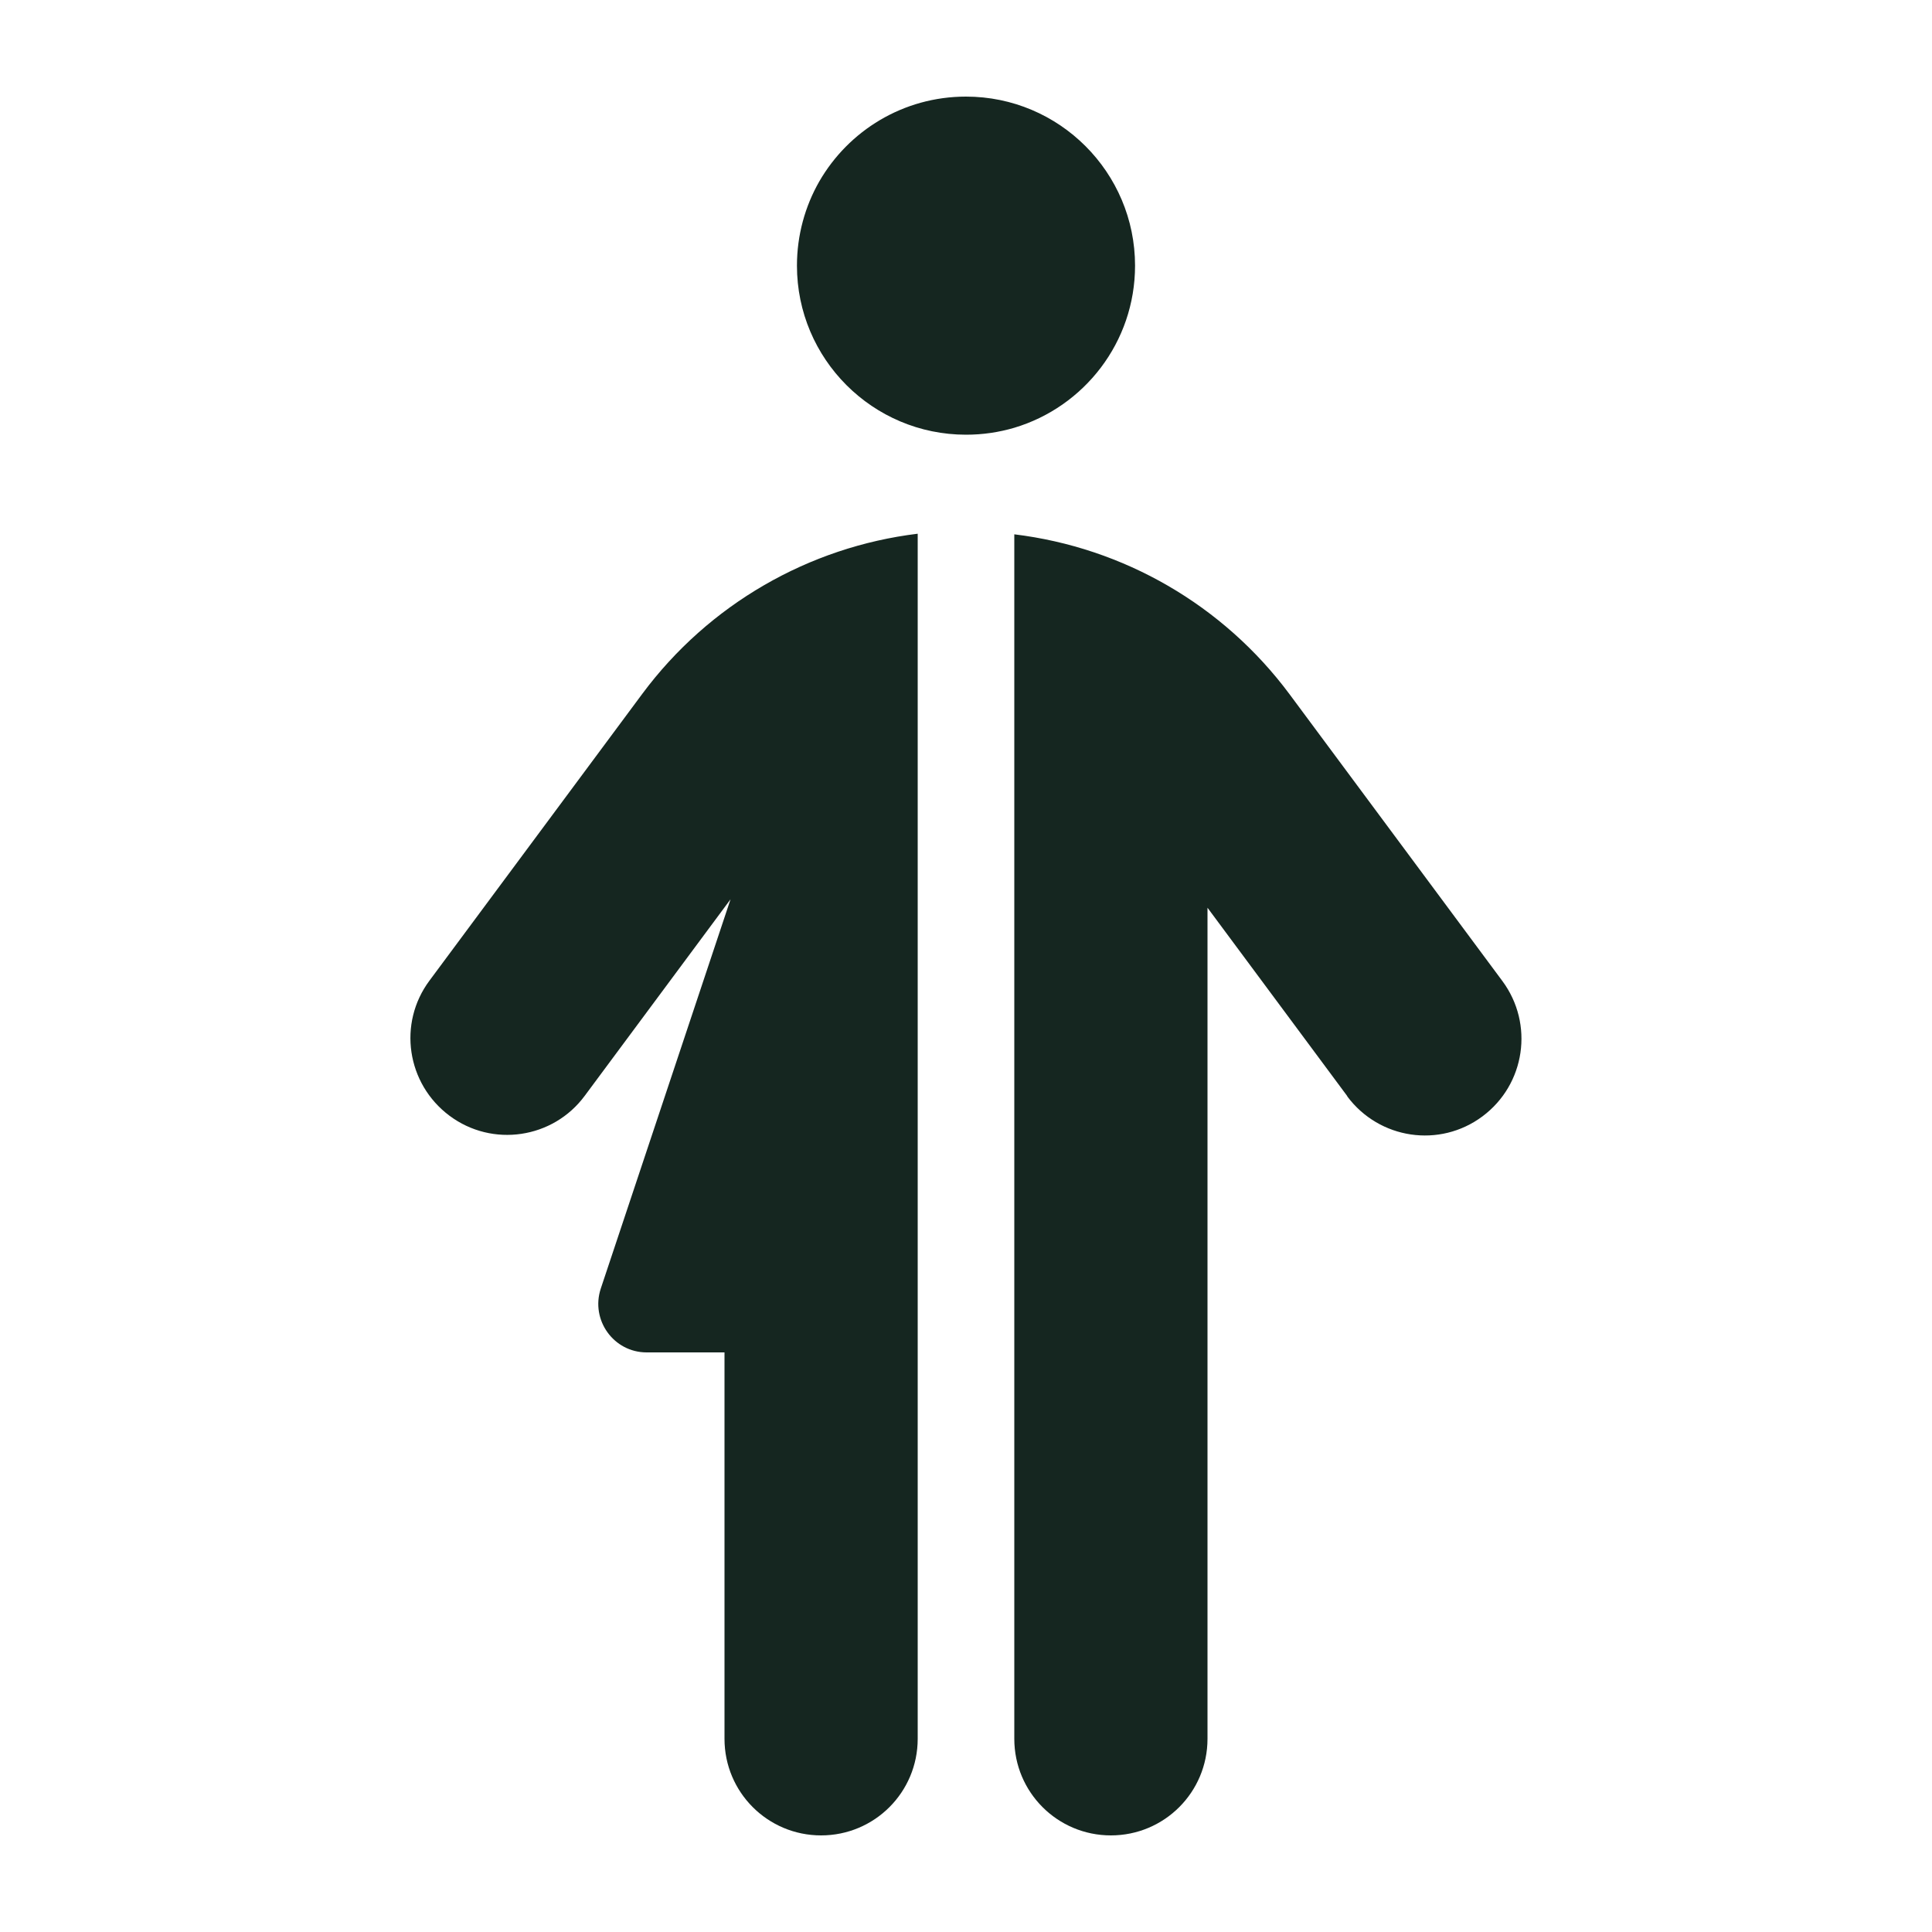 <svg xmlns="http://www.w3.org/2000/svg" viewBox="0 0 640 640"><!--! Font Awesome Free 7.0.0 by @fontawesome - https://fontawesome.com License - https://fontawesome.com/license/free (Icons: CC BY 4.0, Fonts: SIL OFL 1.1, Code: MIT License) Copyright 2025 Fonticons, Inc. --><path fill="#152620" d="M271.4 60.1C281.1 43.3 299.2 32 320 32C350.9 32 376 57.1 376 88C376 113.4 359.1 134.8 336 141.7L336 141.7C330.9 143.2 325.6 144 320 144C289.1 144 264 118.9 264 88L264 88C264 77.9 266.7 68.3 271.4 60.1zM446.3 363.1L400 300.7L400 576C400 593.7 385.7 608 368 608C350.3 608 336 593.7 336 576L336 416L336 415.6L336 177C372.2 181.4 405.2 200.4 427.2 230L497.7 325C508.2 339.2 505.3 359.2 491.1 369.8C476.9 380.4 456.9 377.4 446.3 363.2zM304 177L304 576C304 593.7 289.7 608 272 608C254.3 608 240 593.7 240 576L240 448L214.2 448C203.3 448 195.6 437.3 199 426.9L242 297.9L193.7 363C183.2 377.2 163.1 380.2 148.9 369.6C134.7 359 131.7 339 142.3 324.8L212.8 229.8C234.8 200.2 267.9 181.2 304 176.8z"/></svg>